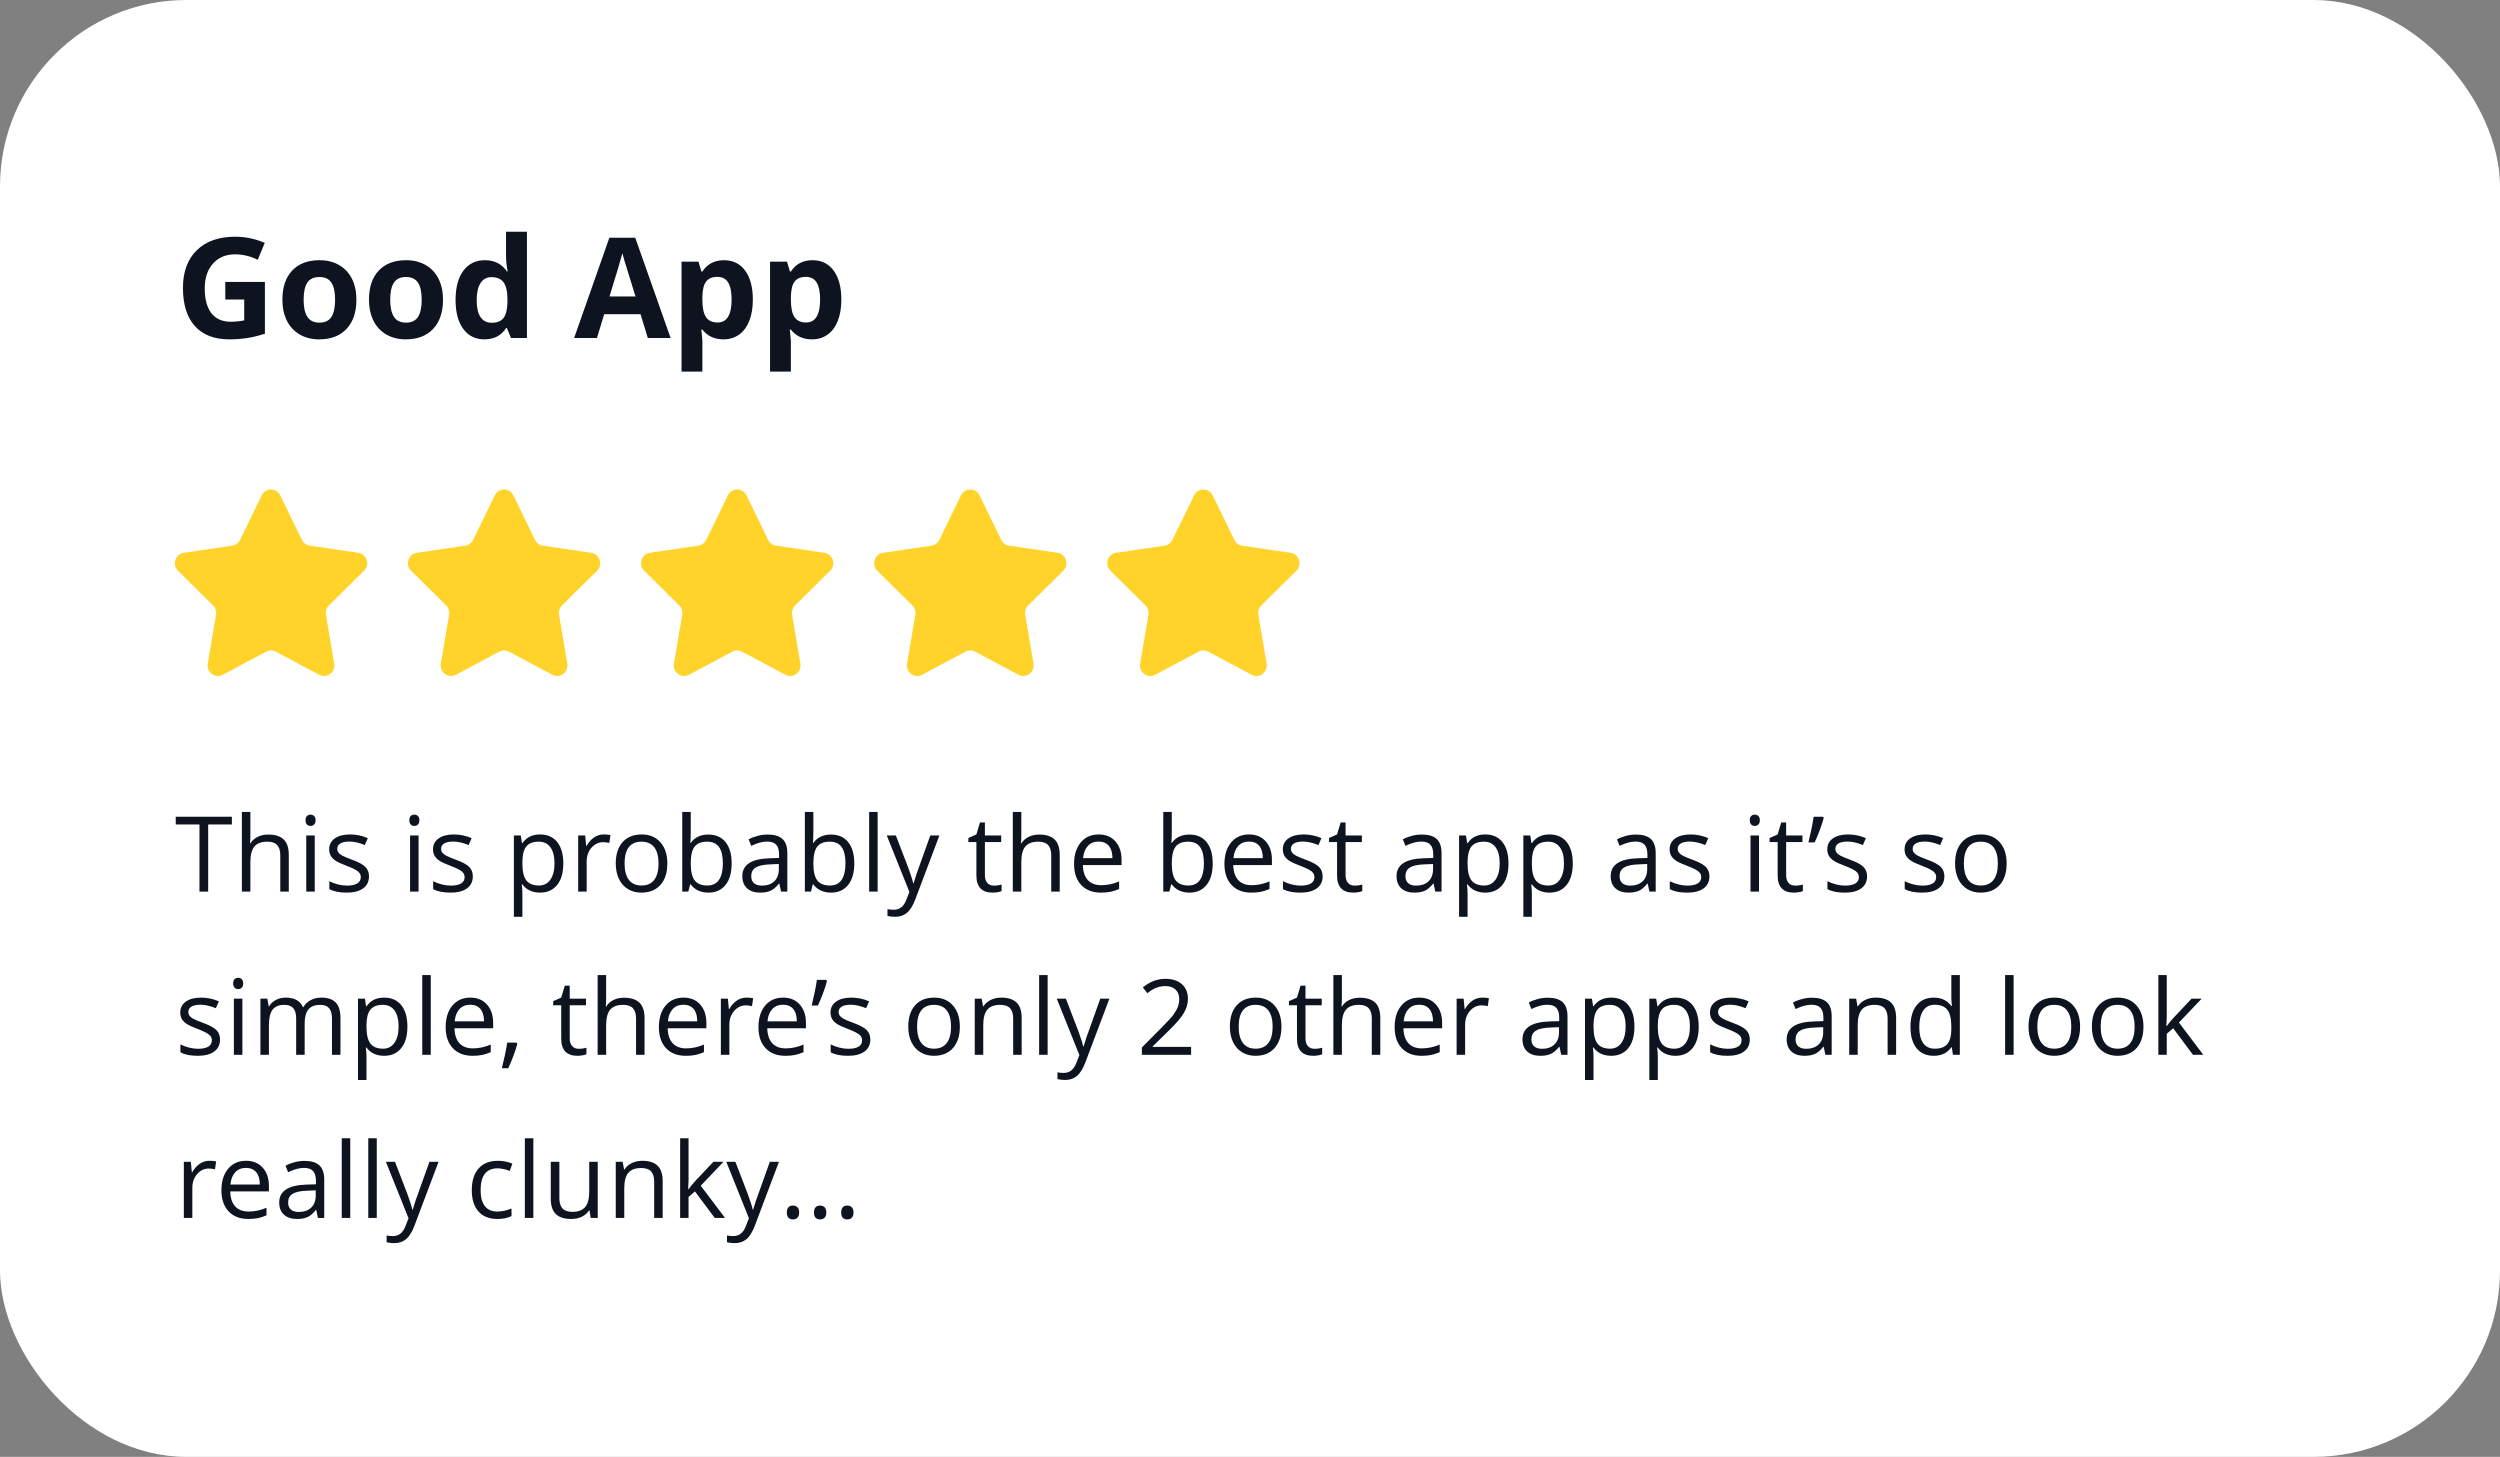 <?xml version="1.0" encoding="UTF-8"?>
<svg width="429px" height="250px" viewBox="0 0 429 250" version="1.1" xmlns="http://www.w3.org/2000/svg" xmlns:xlink="http://www.w3.org/1999/xlink">
    <rect x="0" y="0" width="429" height="250" fill="#808080" stroke="none"/>
    <!-- Generator: Sketch 63.1 (92452) - https://sketch.com -->
    <title>review-1</title>
    <desc>Created with Sketch.</desc>
    <g id="Web" stroke="none" stroke-width="1" fill="none" fill-rule="evenodd">
        <g id="web---desktop" transform="translate(-90, -7181)">
            <g id="review-1" transform="translate(90, 7181)">
                <rect id="Rectangle" fill="#FFFFFF" x="0" y="0" width="429" height="250" rx="32"></rect>
                <path d="M48.093,85.005 L51.815,92.652 C52.074,93.183 52.574,93.552 53.153,93.637 L61.476,94.864 C62.934,95.079 63.516,96.895 62.461,97.937 L56.439,103.889 C56.02,104.303 55.829,104.9 55.928,105.484 L57.35,113.889 C57.599,115.361 56.075,116.483 54.771,115.789 L47.327,111.821 C46.809,111.545 46.191,111.545 45.673,111.821 L38.229,115.789 C36.925,116.484 35.401,115.361 35.65,113.889 L37.072,105.484 C37.171,104.9 36.98,104.303 36.561,103.889 L30.539,97.937 C29.484,96.894 30.066,95.078 31.524,94.864 L39.847,93.637 C40.426,93.552 40.926,93.183 41.185,92.652 L44.907,85.005 C45.558,83.665 47.441,83.665 48.093,85.005 Z" id="Path-Copy-14" fill="#FFD329" fill-rule="nonzero"></path>
                <path d="M88.093,85.005 L91.815,92.652 C92.074,93.183 92.574,93.552 93.153,93.637 L101.476,94.864 C102.934,95.079 103.516,96.895 102.461,97.937 L96.439,103.889 C96.02,104.303 95.829,104.9 95.928,105.484 L97.35,113.889 C97.599,115.361 96.075,116.483 94.771,115.789 L87.327,111.821 C86.809,111.545 86.191,111.545 85.673,111.821 L78.229,115.789 C76.925,116.484 75.401,115.361 75.65,113.889 L77.072,105.484 C77.171,104.9 76.98,104.303 76.561,103.889 L70.539,97.937 C69.484,96.894 70.066,95.078 71.524,94.864 L79.847,93.637 C80.426,93.552 80.926,93.183 81.185,92.652 L84.907,85.005 C85.558,83.665 87.441,83.665 88.093,85.005 Z" id="Path-Copy-15" fill="#FFD329" fill-rule="nonzero"></path>
                <path d="M128.093,85.005 L131.815,92.652 C132.074,93.183 132.574,93.552 133.153,93.637 L141.476,94.864 C142.934,95.079 143.516,96.895 142.461,97.937 L136.439,103.889 C136.02,104.303 135.829,104.9 135.928,105.484 L137.35,113.889 C137.599,115.361 136.075,116.483 134.771,115.789 L127.327,111.821 C126.809,111.545 126.191,111.545 125.673,111.821 L118.229,115.789 C116.925,116.484 115.401,115.361 115.65,113.889 L117.072,105.484 C117.171,104.9 116.98,104.303 116.561,103.889 L110.539,97.937 C109.484,96.894 110.066,95.078 111.524,94.864 L119.847,93.637 C120.426,93.552 120.926,93.183 121.185,92.652 L124.907,85.005 C125.558,83.665 127.441,83.665 128.093,85.005 Z" id="Path-Copy-16" fill="#FFD329" fill-rule="nonzero"></path>
                <path d="M168.093,85.005 L171.815,92.652 C172.074,93.183 172.574,93.552 173.153,93.637 L181.476,94.864 C182.934,95.079 183.516,96.895 182.461,97.937 L176.439,103.889 C176.02,104.303 175.829,104.9 175.928,105.484 L177.35,113.889 C177.599,115.361 176.075,116.483 174.771,115.789 L167.327,111.821 C166.809,111.545 166.191,111.545 165.673,111.821 L158.229,115.789 C156.925,116.484 155.401,115.361 155.65,113.889 L157.072,105.484 C157.171,104.9 156.98,104.303 156.561,103.889 L150.539,97.937 C149.484,96.894 150.066,95.078 151.524,94.864 L159.847,93.637 C160.426,93.552 160.926,93.183 161.185,92.652 L164.907,85.005 C165.558,83.665 167.441,83.665 168.093,85.005 Z" id="Path-Copy-17" fill="#FFD329" fill-rule="nonzero"></path>
                <path d="M208.093,85.005 L211.815,92.652 C212.074,93.183 212.574,93.552 213.153,93.637 L221.476,94.864 C222.934,95.079 223.516,96.895 222.461,97.937 L216.439,103.889 C216.02,104.303 215.829,104.9 215.928,105.484 L217.35,113.889 C217.599,115.361 216.075,116.483 214.771,115.789 L207.327,111.821 C206.809,111.545 206.191,111.545 205.673,111.821 L198.229,115.789 C196.925,116.484 195.401,115.361 195.65,113.889 L197.072,105.484 C197.171,104.9 196.98,104.303 196.561,103.889 L190.539,97.937 C189.484,96.894 190.066,95.078 191.524,94.864 L199.847,93.637 C200.426,93.552 200.926,93.183 201.185,92.652 L204.907,85.005 C205.558,83.665 207.441,83.665 208.093,85.005 Z" id="Path-Copy-18" fill="#FFD329" fill-rule="nonzero"></path>
                <path d="M39.363,58.234 C40.379,58.234 41.373,58.162 42.346,58.018 C43.318,57.873 44.355,57.621 45.457,57.262 L45.457,57.262 L45.457,48.379 L38.66,48.379 L38.66,51.402 L41.906,51.402 L41.906,54.977 C41.125,55.133 40.355,55.211 39.598,55.211 C38.145,55.211 37.037,54.721 36.275,53.74 C35.514,52.76 35.133,51.34 35.133,49.48 C35.133,47.699 35.605,46.281 36.551,45.227 C37.496,44.172 38.754,43.645 40.324,43.645 C41.676,43.645 42.977,43.957 44.227,44.582 L44.227,44.582 L45.434,41.676 C43.801,40.973 42.105,40.621 40.348,40.621 C37.543,40.621 35.35,41.395 33.768,42.941 C32.186,44.488 31.395,46.645 31.395,49.41 C31.395,52.254 32.076,54.436 33.439,55.955 C34.803,57.475 36.777,58.234 39.363,58.234 Z M54.773,58.234 C56.781,58.234 58.348,57.633 59.473,56.43 C60.598,55.227 61.16,53.559 61.16,51.426 C61.16,50.051 60.902,48.852 60.387,47.828 C59.871,46.805 59.133,46.02 58.172,45.473 C57.211,44.926 56.102,44.652 54.844,44.652 C52.82,44.652 51.25,45.246 50.133,46.434 C49.016,47.621 48.457,49.285 48.457,51.426 C48.457,52.801 48.715,54.004 49.23,55.035 C49.746,56.066 50.484,56.857 51.445,57.408 C52.406,57.959 53.516,58.234 54.773,58.234 Z M54.82,55.363 C53.859,55.363 53.166,55.031 52.74,54.367 C52.314,53.703 52.102,52.723 52.102,51.426 C52.102,50.121 52.312,49.146 52.734,48.502 C53.156,47.857 53.844,47.535 54.797,47.535 C55.758,47.535 56.449,47.859 56.871,48.508 C57.293,49.156 57.504,50.129 57.504,51.426 C57.504,52.73 57.295,53.713 56.877,54.373 C56.459,55.033 55.773,55.363 54.82,55.363 Z M69.633,58.234 C71.641,58.234 73.207,57.633 74.332,56.43 C75.457,55.227 76.02,53.559 76.02,51.426 C76.02,50.051 75.762,48.852 75.246,47.828 C74.73,46.805 73.992,46.02 73.031,45.473 C72.07,44.926 70.961,44.652 69.703,44.652 C67.68,44.652 66.109,45.246 64.992,46.434 C63.875,47.621 63.316,49.285 63.316,51.426 C63.316,52.801 63.574,54.004 64.09,55.035 C64.605,56.066 65.344,56.857 66.305,57.408 C67.266,57.959 68.375,58.234 69.633,58.234 Z M69.68,55.363 C68.719,55.363 68.025,55.031 67.6,54.367 C67.174,53.703 66.961,52.723 66.961,51.426 C66.961,50.121 67.172,49.146 67.594,48.502 C68.016,47.857 68.703,47.535 69.656,47.535 C70.617,47.535 71.309,47.859 71.73,48.508 C72.152,49.156 72.363,50.129 72.363,51.426 C72.363,52.73 72.154,53.713 71.736,54.373 C71.318,55.033 70.633,55.363 69.68,55.363 Z M83.121,58.234 C84.785,58.234 86.023,57.59 86.836,56.301 L86.836,56.301 L86.988,56.301 L87.68,58 L90.422,58 L90.422,39.766 L86.836,39.766 L86.836,43.961 C86.836,44.727 86.926,45.598 87.105,46.574 L87.105,46.574 L86.988,46.574 C86.121,45.293 84.863,44.652 83.215,44.652 C81.645,44.652 80.412,45.252 79.518,46.451 C78.623,47.65 78.176,49.324 78.176,51.473 C78.176,53.59 78.615,55.246 79.494,56.441 C80.373,57.637 81.582,58.234 83.121,58.234 Z M84.375,55.387 C83.547,55.387 82.91,55.064 82.465,54.42 C82.02,53.775 81.797,52.809 81.797,51.52 C81.797,50.23 82.018,49.248 82.459,48.572 C82.9,47.896 83.52,47.559 84.316,47.559 C85.293,47.559 85.998,47.863 86.432,48.473 C86.865,49.082 87.082,50.09 87.082,51.496 L87.082,51.496 L87.082,51.883 C87.043,53.156 86.811,54.059 86.385,54.59 C85.959,55.121 85.289,55.387 84.375,55.387 Z M102.434,58 L103.676,53.922 L109.922,53.922 L111.164,58 L115.078,58 L109.008,40.797 L104.566,40.797 L98.52,58 L102.434,58 Z M109.055,50.875 L104.59,50.875 C105.809,46.93 106.547,44.457 106.805,43.457 C106.867,43.738 106.971,44.121 107.115,44.605 C107.26,45.09 107.906,47.18 109.055,50.875 L109.055,50.875 Z M120.527,63.766 L120.527,58.457 C120.527,58.285 120.465,57.652 120.34,56.559 L120.34,56.559 L120.527,56.559 C121.402,57.676 122.609,58.234 124.148,58.234 C125.172,58.234 126.062,57.965 126.82,57.426 C127.578,56.887 128.162,56.102 128.572,55.07 C128.982,54.039 129.188,52.824 129.188,51.426 C129.188,49.301 128.75,47.641 127.875,46.445 C127,45.25 125.789,44.652 124.242,44.652 C122.602,44.652 121.363,45.301 120.527,46.598 L120.527,46.598 L120.363,46.598 L119.859,44.898 L116.953,44.898 L116.953,63.766 L120.527,63.766 Z M123.141,55.34 C122.234,55.34 121.572,55.035 121.154,54.426 C120.736,53.816 120.527,52.809 120.527,51.402 L120.527,51.402 L120.527,51.016 C120.543,49.766 120.754,48.869 121.16,48.326 C121.566,47.783 122.211,47.512 123.094,47.512 C123.938,47.512 124.557,47.834 124.951,48.479 C125.346,49.123 125.543,50.09 125.543,51.379 C125.543,54.02 124.742,55.34 123.141,55.34 Z M135.715,63.766 L135.715,58.457 C135.715,58.285 135.652,57.652 135.527,56.559 L135.527,56.559 L135.715,56.559 C136.59,57.676 137.797,58.234 139.336,58.234 C140.359,58.234 141.25,57.965 142.008,57.426 C142.766,56.887 143.35,56.102 143.76,55.07 C144.17,54.039 144.375,52.824 144.375,51.426 C144.375,49.301 143.938,47.641 143.062,46.445 C142.188,45.25 140.977,44.652 139.43,44.652 C137.789,44.652 136.551,45.301 135.715,46.598 L135.715,46.598 L135.551,46.598 L135.047,44.898 L132.141,44.898 L132.141,63.766 L135.715,63.766 Z M138.328,55.34 C137.422,55.34 136.76,55.035 136.342,54.426 C135.924,53.816 135.715,52.809 135.715,51.402 L135.715,51.402 L135.715,51.016 C135.73,49.766 135.941,48.869 136.348,48.326 C136.754,47.783 137.398,47.512 138.281,47.512 C139.125,47.512 139.744,47.834 140.139,48.479 C140.533,49.123 140.73,50.09 140.73,51.379 C140.73,54.02 139.93,55.34 138.328,55.34 Z" id="GoodApp" fill="#0D141F" fill-rule="nonzero"></path>
                <path d="M35.722,153 L35.722,141.478 L39.791,141.478 L39.791,140.15 L30.158,140.15 L30.158,141.478 L34.228,141.478 L34.228,153 L35.722,153 Z M42.964,153 L42.964,147.964 C42.964,146.71 43.197,145.808 43.663,145.257 C44.128,144.706 44.868,144.431 45.882,144.431 C46.644,144.431 47.203,144.624 47.561,145.011 C47.918,145.397 48.097,145.983 48.097,146.769 L48.097,146.769 L48.097,153 L49.556,153 L49.556,146.716 C49.556,145.497 49.261,144.608 48.672,144.048 C48.083,143.489 47.2,143.209 46.022,143.209 C45.343,143.209 44.738,143.342 44.208,143.609 C43.677,143.875 43.269,144.24 42.981,144.703 L42.981,144.703 L42.894,144.703 C42.94,144.375 42.964,143.962 42.964,143.464 L42.964,143.464 L42.964,139.324 L41.505,139.324 L41.505,153 L42.964,153 Z M53.291,141.732 C53.525,141.732 53.728,141.652 53.897,141.491 C54.067,141.33 54.152,141.085 54.152,140.757 C54.152,140.429 54.067,140.186 53.897,140.027 C53.728,139.869 53.525,139.79 53.291,139.79 C53.045,139.79 52.84,139.868 52.676,140.023 C52.512,140.178 52.43,140.423 52.43,140.757 C52.43,141.085 52.512,141.33 52.676,141.491 C52.84,141.652 53.045,141.732 53.291,141.732 Z M54.012,153 L54.012,143.367 L52.553,143.367 L52.553,153 L54.012,153 Z M59.505,153.176 C60.712,153.176 61.649,152.933 62.317,152.446 C62.985,151.96 63.319,151.269 63.319,150.372 C63.319,149.733 63.119,149.203 62.717,148.781 C62.316,148.359 61.544,147.94 60.401,147.524 C59.569,147.214 59.007,146.977 58.714,146.812 C58.421,146.648 58.208,146.476 58.077,146.294 C57.945,146.112 57.879,145.893 57.879,145.635 C57.879,145.254 58.055,144.955 58.406,144.738 C58.758,144.521 59.279,144.413 59.971,144.413 C60.756,144.413 61.632,144.612 62.599,145.011 L62.599,145.011 L63.117,143.824 C62.127,143.402 61.113,143.191 60.076,143.191 C58.963,143.191 58.087,143.418 57.448,143.873 C56.81,144.327 56.49,144.946 56.49,145.731 C56.49,146.171 56.583,146.549 56.767,146.865 C56.952,147.182 57.233,147.464 57.611,147.713 C57.989,147.962 58.626,148.254 59.522,148.588 C60.466,148.951 61.1,149.266 61.425,149.533 C61.75,149.799 61.913,150.12 61.913,150.495 C61.913,150.993 61.708,151.364 61.298,151.607 C60.888,151.85 60.302,151.972 59.54,151.972 C59.048,151.972 58.537,151.904 58.006,151.77 C57.476,151.635 56.979,151.45 56.517,151.216 L56.517,151.216 L56.517,152.569 C57.231,152.974 58.228,153.176 59.505,153.176 Z M71.106,141.732 C71.341,141.732 71.543,141.652 71.713,141.491 C71.883,141.33 71.968,141.085 71.968,140.757 C71.968,140.429 71.883,140.186 71.713,140.027 C71.543,139.869 71.341,139.79 71.106,139.79 C70.86,139.79 70.655,139.868 70.491,140.023 C70.327,140.178 70.245,140.423 70.245,140.757 C70.245,141.085 70.327,141.33 70.491,141.491 C70.655,141.652 70.86,141.732 71.106,141.732 Z M71.827,153 L71.827,143.367 L70.368,143.367 L70.368,153 L71.827,153 Z M77.32,153.176 C78.527,153.176 79.465,152.933 80.133,152.446 C80.801,151.96 81.135,151.269 81.135,150.372 C81.135,149.733 80.934,149.203 80.533,148.781 C80.131,148.359 79.359,147.94 78.217,147.524 C77.385,147.214 76.822,146.977 76.529,146.812 C76.236,146.648 76.024,146.476 75.892,146.294 C75.76,146.112 75.694,145.893 75.694,145.635 C75.694,145.254 75.87,144.955 76.222,144.738 C76.573,144.521 77.095,144.413 77.786,144.413 C78.571,144.413 79.447,144.612 80.414,145.011 L80.414,145.011 L80.933,143.824 C79.942,143.402 78.929,143.191 77.892,143.191 C76.778,143.191 75.902,143.418 75.264,143.873 C74.625,144.327 74.306,144.946 74.306,145.731 C74.306,146.171 74.398,146.549 74.583,146.865 C74.767,147.182 75.048,147.464 75.426,147.713 C75.804,147.962 76.441,148.254 77.338,148.588 C78.281,148.951 78.916,149.266 79.241,149.533 C79.566,149.799 79.729,150.12 79.729,150.495 C79.729,150.993 79.523,151.364 79.113,151.607 C78.703,151.85 78.117,151.972 77.355,151.972 C76.863,151.972 76.352,151.904 75.822,151.77 C75.292,151.635 74.795,151.45 74.332,151.216 L74.332,151.216 L74.332,152.569 C75.047,152.974 76.043,153.176 77.32,153.176 Z M89.643,157.324 L89.643,153.36 C89.643,152.856 89.607,152.323 89.537,151.761 L89.537,151.761 L89.643,151.761 C89.994,152.241 90.429,152.597 90.948,152.829 C91.466,153.06 92.039,153.176 92.666,153.176 C93.92,153.176 94.9,152.738 95.606,151.862 C96.312,150.986 96.665,149.757 96.665,148.175 C96.665,146.599 96.318,145.374 95.624,144.501 C94.929,143.628 93.943,143.191 92.666,143.191 C92.021,143.191 91.45,143.309 90.952,143.543 C90.454,143.777 90.018,144.158 89.643,144.686 L89.643,144.686 L89.572,144.686 L89.37,143.367 L88.184,143.367 L88.184,157.324 L89.643,157.324 Z M92.49,151.954 C91.494,151.954 90.771,151.663 90.319,151.08 C89.868,150.497 89.643,149.528 89.643,148.175 L89.643,148.175 L89.643,147.85 C89.654,146.66 89.88,145.793 90.319,145.248 C90.759,144.703 91.471,144.431 92.455,144.431 C93.311,144.431 93.974,144.751 94.446,145.393 C94.917,146.035 95.153,146.956 95.153,148.157 C95.153,149.341 94.917,150.27 94.446,150.943 C93.974,151.617 93.322,151.954 92.49,151.954 Z M100.673,153 L100.673,147.832 C100.673,146.889 100.95,146.101 101.503,145.468 C102.057,144.835 102.724,144.519 103.503,144.519 C103.808,144.519 104.159,144.562 104.558,144.65 L104.558,144.65 L104.76,143.297 C104.42,143.227 104.036,143.191 103.608,143.191 C103.005,143.191 102.451,143.361 101.947,143.701 C101.443,144.041 101.013,144.524 100.655,145.151 L100.655,145.151 L100.585,145.151 L100.418,143.367 L99.214,143.367 L99.214,153 L100.673,153 Z M110.051,153.176 C111.445,153.176 112.538,152.735 113.329,151.853 C114.12,150.971 114.516,149.745 114.516,148.175 C114.516,146.646 114.119,145.433 113.325,144.536 C112.531,143.64 111.46,143.191 110.112,143.191 C108.718,143.191 107.628,143.629 106.843,144.505 C106.058,145.381 105.665,146.604 105.665,148.175 C105.665,149.188 105.847,150.073 106.21,150.829 C106.573,151.585 107.089,152.165 107.757,152.569 C108.425,152.974 109.189,153.176 110.051,153.176 Z M110.086,151.954 C109.131,151.954 108.407,151.632 107.915,150.987 C107.423,150.343 107.177,149.405 107.177,148.175 C107.177,146.933 107.42,145.998 107.906,145.371 C108.393,144.744 109.113,144.431 110.068,144.431 C111.035,144.431 111.766,144.749 112.261,145.384 C112.756,146.02 113.004,146.95 113.004,148.175 C113.004,149.411 112.756,150.35 112.261,150.992 C111.766,151.633 111.041,151.954 110.086,151.954 Z M121.556,153.176 C122.81,153.176 123.79,152.738 124.496,151.862 C125.202,150.986 125.555,149.757 125.555,148.175 C125.555,146.593 125.205,145.37 124.504,144.505 C123.804,143.641 122.821,143.209 121.556,143.209 C120.22,143.209 119.212,143.689 118.532,144.65 L118.532,144.65 L118.462,144.65 C118.509,144.059 118.532,143.391 118.532,142.646 L118.532,142.646 L118.532,139.324 L117.073,139.324 L117.073,153 L118.119,153 L118.427,151.761 L118.532,151.761 C118.884,152.241 119.319,152.597 119.837,152.829 C120.356,153.06 120.929,153.176 121.556,153.176 Z M121.38,151.954 C120.384,151.954 119.66,151.663 119.209,151.08 C118.758,150.497 118.532,149.528 118.532,148.175 C118.532,146.821 118.752,145.859 119.191,145.288 C119.631,144.716 120.349,144.431 121.345,144.431 C122.265,144.431 122.944,144.738 123.384,145.354 C123.823,145.969 124.043,146.903 124.043,148.157 C124.043,149.382 123.823,150.321 123.384,150.974 C122.944,151.627 122.276,151.954 121.38,151.954 Z M130.441,153.176 C131.156,153.176 131.752,153.069 132.23,152.855 C132.708,152.641 133.187,152.232 133.667,151.629 L133.667,151.629 L133.737,151.629 L134.027,153 L135.108,153 L135.108,146.426 C135.108,145.301 134.832,144.483 134.278,143.974 C133.724,143.464 132.873,143.209 131.725,143.209 C131.156,143.209 130.589,143.282 130.024,143.429 C129.458,143.575 128.938,143.777 128.464,144.035 L128.464,144.035 L128.912,145.151 C129.926,144.659 130.834,144.413 131.637,144.413 C132.352,144.413 132.872,144.593 133.197,144.954 C133.522,145.314 133.685,145.872 133.685,146.628 L133.685,146.628 L133.685,147.226 L132.05,147.278 C128.938,147.372 127.383,148.392 127.383,150.337 C127.383,151.245 127.654,151.945 128.196,152.438 C128.738,152.93 129.486,153.176 130.441,153.176 Z M130.731,151.972 C130.157,151.972 129.71,151.834 129.391,151.559 C129.072,151.283 128.912,150.882 128.912,150.354 C128.912,149.681 129.168,149.184 129.681,148.865 C130.194,148.545 131.03,148.365 132.19,148.324 L132.19,148.324 L133.649,148.263 L133.649,149.133 C133.649,150.029 133.39,150.727 132.872,151.225 C132.353,151.723 131.64,151.972 130.731,151.972 Z M142.597,153.176 C143.851,153.176 144.831,152.738 145.537,151.862 C146.243,150.986 146.596,149.757 146.596,148.175 C146.596,146.593 146.246,145.37 145.545,144.505 C144.845,143.641 143.862,143.209 142.597,143.209 C141.261,143.209 140.253,143.689 139.573,144.65 L139.573,144.65 L139.503,144.65 C139.55,144.059 139.573,143.391 139.573,142.646 L139.573,142.646 L139.573,139.324 L138.114,139.324 L138.114,153 L139.16,153 L139.468,151.761 L139.573,151.761 C139.925,152.241 140.36,152.597 140.878,152.829 C141.397,153.06 141.97,153.176 142.597,153.176 Z M142.421,151.954 C141.425,151.954 140.701,151.663 140.25,151.08 C139.799,150.497 139.573,149.528 139.573,148.175 C139.573,146.821 139.793,145.859 140.232,145.288 C140.672,144.716 141.39,144.431 142.386,144.431 C143.306,144.431 143.985,144.738 144.425,145.354 C144.864,145.969 145.084,146.903 145.084,148.157 C145.084,149.382 144.864,150.321 144.425,150.974 C143.985,151.627 143.317,151.954 142.421,151.954 Z M150.604,153 L150.604,139.324 L149.145,139.324 L149.145,153 L150.604,153 Z M153.609,157.324 C154.406,157.324 155.079,157.097 155.626,156.643 C156.174,156.189 156.653,155.42 157.063,154.336 L157.063,154.336 L161.203,143.367 L159.639,143.367 C158.291,147.094 157.496,149.319 157.252,150.042 C157.009,150.766 156.85,151.277 156.773,151.576 L156.773,151.576 L156.703,151.576 C156.592,151.02 156.305,150.114 155.842,148.86 L155.842,148.86 L153.732,143.367 L152.168,143.367 L156.053,153.053 L155.517,154.424 C155.089,155.549 154.374,156.111 153.372,156.111 C152.974,156.111 152.613,156.076 152.291,156.006 L152.291,156.006 L152.291,157.175 C152.725,157.274 153.164,157.324 153.609,157.324 Z M170.344,153.176 C170.59,153.176 170.867,153.151 171.174,153.101 C171.482,153.051 171.715,152.988 171.873,152.912 L171.873,152.912 L171.873,151.796 C171.732,151.837 171.542,151.876 171.302,151.915 C171.062,151.953 170.812,151.972 170.555,151.972 C170.074,151.972 169.696,151.816 169.421,151.506 C169.146,151.195 169.008,150.75 169.008,150.17 L169.008,150.17 L169.008,144.501 L171.803,144.501 L171.803,143.367 L169.008,143.367 L169.008,141.135 L168.164,141.135 L167.549,143.191 L166.169,143.798 L166.169,144.501 L167.549,144.501 L167.549,150.231 C167.549,152.194 168.48,153.176 170.344,153.176 Z M175.257,153 L175.257,147.964 C175.257,146.71 175.49,145.808 175.956,145.257 C176.421,144.706 177.161,144.431 178.175,144.431 C178.937,144.431 179.496,144.624 179.854,145.011 C180.211,145.397 180.39,145.983 180.39,146.769 L180.39,146.769 L180.39,153 L181.849,153 L181.849,146.716 C181.849,145.497 181.554,144.608 180.965,144.048 C180.376,143.489 179.493,143.209 178.315,143.209 C177.636,143.209 177.031,143.342 176.5,143.609 C175.97,143.875 175.562,144.24 175.274,144.703 L175.274,144.703 L175.187,144.703 C175.233,144.375 175.257,143.962 175.257,143.464 L175.257,143.464 L175.257,139.324 L173.798,139.324 L173.798,153 L175.257,153 Z M188.915,153.176 C189.565,153.176 190.121,153.127 190.581,153.031 C191.041,152.934 191.528,152.774 192.044,152.552 L192.044,152.552 L192.044,151.251 C191.03,151.685 190.005,151.901 188.968,151.901 C187.983,151.901 187.22,151.608 186.678,151.022 C186.136,150.437 185.851,149.578 185.821,148.447 L185.821,148.447 L192.457,148.447 L192.457,147.524 C192.457,146.224 192.105,145.176 191.402,144.382 C190.699,143.588 189.744,143.191 188.537,143.191 C187.248,143.191 186.221,143.648 185.457,144.562 C184.692,145.477 184.31,146.71 184.31,148.263 C184.31,149.804 184.721,151.008 185.544,151.875 C186.368,152.742 187.491,153.176 188.915,153.176 Z M190.893,147.261 L185.856,147.261 C185.938,146.37 186.209,145.673 186.669,145.169 C187.129,144.665 187.746,144.413 188.52,144.413 C189.281,144.413 189.867,144.658 190.277,145.147 C190.688,145.636 190.893,146.341 190.893,147.261 L190.893,147.261 Z M204.103,153.176 C205.356,153.176 206.336,152.738 207.042,151.862 C207.749,150.986 208.102,149.757 208.102,148.175 C208.102,146.593 207.751,145.37 207.051,144.505 C206.351,143.641 205.368,143.209 204.103,143.209 C202.767,143.209 201.759,143.689 201.079,144.65 L201.079,144.65 L201.009,144.65 C201.056,144.059 201.079,143.391 201.079,142.646 L201.079,142.646 L201.079,139.324 L199.62,139.324 L199.62,153 L200.666,153 L200.974,151.761 L201.079,151.761 C201.431,152.241 201.866,152.597 202.384,152.829 C202.903,153.06 203.476,153.176 204.103,153.176 Z M203.927,151.954 C202.931,151.954 202.207,151.663 201.756,151.08 C201.305,150.497 201.079,149.528 201.079,148.175 C201.079,146.821 201.299,145.859 201.738,145.288 C202.178,144.716 202.896,144.431 203.892,144.431 C204.812,144.431 205.491,144.738 205.931,145.354 C206.37,145.969 206.59,146.903 206.59,148.157 C206.59,149.382 206.37,150.321 205.931,150.974 C205.491,151.627 204.823,151.954 203.927,151.954 Z M214.72,153.176 C215.37,153.176 215.925,153.127 216.385,153.031 C216.845,152.934 217.333,152.774 217.849,152.552 L217.849,152.552 L217.849,151.251 C216.835,151.685 215.81,151.901 214.772,151.901 C213.788,151.901 213.025,151.608 212.483,151.022 C211.941,150.437 211.655,149.578 211.626,148.447 L211.626,148.447 L218.262,148.447 L218.262,147.524 C218.262,146.224 217.91,145.176 217.207,144.382 C216.504,143.588 215.549,143.191 214.342,143.191 C213.053,143.191 212.026,143.648 211.261,144.562 C210.497,145.477 210.114,146.71 210.114,148.263 C210.114,149.804 210.526,151.008 211.349,151.875 C212.172,152.742 213.296,153.176 214.72,153.176 Z M216.697,147.261 L211.661,147.261 C211.743,146.37 212.014,145.673 212.474,145.169 C212.934,144.665 213.551,144.413 214.324,144.413 C215.086,144.413 215.672,144.658 216.082,145.147 C216.492,145.636 216.697,146.341 216.697,147.261 L216.697,147.261 Z M223.148,153.176 C224.355,153.176 225.293,152.933 225.961,152.446 C226.629,151.96 226.963,151.269 226.963,150.372 C226.963,149.733 226.762,149.203 226.361,148.781 C225.959,148.359 225.188,147.94 224.045,147.524 C223.213,147.214 222.65,146.977 222.357,146.812 C222.064,146.648 221.852,146.476 221.72,146.294 C221.588,146.112 221.522,145.893 221.522,145.635 C221.522,145.254 221.698,144.955 222.05,144.738 C222.401,144.521 222.923,144.413 223.614,144.413 C224.399,144.413 225.275,144.612 226.242,145.011 L226.242,145.011 L226.761,143.824 C225.771,143.402 224.757,143.191 223.72,143.191 C222.606,143.191 221.73,143.418 221.092,143.873 C220.453,144.327 220.134,144.946 220.134,145.731 C220.134,146.171 220.226,146.549 220.411,146.865 C220.595,147.182 220.876,147.464 221.254,147.713 C221.632,147.962 222.27,148.254 223.166,148.588 C224.109,148.951 224.744,149.266 225.069,149.533 C225.394,149.799 225.557,150.12 225.557,150.495 C225.557,150.993 225.352,151.364 224.941,151.607 C224.531,151.85 223.945,151.972 223.184,151.972 C222.691,151.972 222.18,151.904 221.65,151.77 C221.12,151.635 220.623,151.45 220.16,151.216 L220.16,151.216 L220.16,152.569 C220.875,152.974 221.871,153.176 223.148,153.176 Z M232.236,153.176 C232.482,153.176 232.759,153.151 233.067,153.101 C233.375,153.051 233.607,152.988 233.766,152.912 L233.766,152.912 L233.766,151.796 C233.625,151.837 233.435,151.876 233.194,151.915 C232.954,151.953 232.705,151.972 232.447,151.972 C231.967,151.972 231.589,151.816 231.313,151.506 C231.038,151.195 230.9,150.75 230.9,150.17 L230.9,150.17 L230.9,144.501 L233.695,144.501 L233.695,143.367 L230.9,143.367 L230.9,141.135 L230.057,141.135 L229.441,143.191 L228.062,143.798 L228.062,144.501 L229.441,144.501 L229.441,150.231 C229.441,152.194 230.373,153.176 232.236,153.176 Z M242.704,153.176 C243.419,153.176 244.015,153.069 244.493,152.855 C244.97,152.641 245.449,152.232 245.93,151.629 L245.93,151.629 L246,151.629 L246.29,153 L247.371,153 L247.371,146.426 C247.371,145.301 247.094,144.483 246.541,143.974 C245.987,143.464 245.136,143.209 243.987,143.209 C243.419,143.209 242.852,143.282 242.287,143.429 C241.721,143.575 241.201,143.777 240.727,144.035 L240.727,144.035 L241.175,145.151 C242.188,144.659 243.097,144.413 243.899,144.413 C244.614,144.413 245.134,144.593 245.459,144.954 C245.785,145.314 245.947,145.872 245.947,146.628 L245.947,146.628 L245.947,147.226 L244.312,147.278 C241.201,147.372 239.646,148.392 239.646,150.337 C239.646,151.245 239.917,151.945 240.458,152.438 C241,152.93 241.749,153.176 242.704,153.176 Z M242.994,151.972 C242.42,151.972 241.973,151.834 241.654,151.559 C241.334,151.283 241.175,150.882 241.175,150.354 C241.175,149.681 241.431,149.184 241.944,148.865 C242.457,148.545 243.293,148.365 244.453,148.324 L244.453,148.324 L245.912,148.263 L245.912,149.133 C245.912,150.029 245.653,150.727 245.134,151.225 C244.616,151.723 243.902,151.972 242.994,151.972 Z M251.836,157.324 L251.836,153.36 C251.836,152.856 251.801,152.323 251.73,151.761 L251.73,151.761 L251.836,151.761 C252.188,152.241 252.623,152.597 253.141,152.829 C253.66,153.06 254.232,153.176 254.859,153.176 C256.113,153.176 257.093,152.738 257.799,151.862 C258.505,150.986 258.858,149.757 258.858,148.175 C258.858,146.599 258.511,145.374 257.817,144.501 C257.123,143.628 256.137,143.191 254.859,143.191 C254.215,143.191 253.644,143.309 253.146,143.543 C252.647,143.777 252.211,144.158 251.836,144.686 L251.836,144.686 L251.766,144.686 L251.563,143.367 L250.377,143.367 L250.377,157.324 L251.836,157.324 Z M254.684,151.954 C253.688,151.954 252.964,151.663 252.513,151.08 C252.062,150.497 251.836,149.528 251.836,148.175 L251.836,148.175 L251.836,147.85 C251.848,146.66 252.073,145.793 252.513,145.248 C252.952,144.703 253.664,144.431 254.648,144.431 C255.504,144.431 256.167,144.751 256.639,145.393 C257.111,146.035 257.347,146.956 257.347,148.157 C257.347,149.341 257.111,150.27 256.639,150.943 C256.167,151.617 255.516,151.954 254.684,151.954 Z M262.866,157.324 L262.866,153.36 C262.866,152.856 262.831,152.323 262.761,151.761 L262.761,151.761 L262.866,151.761 C263.218,152.241 263.653,152.597 264.171,152.829 C264.69,153.06 265.263,153.176 265.89,153.176 C267.144,153.176 268.124,152.738 268.83,151.862 C269.536,150.986 269.889,149.757 269.889,148.175 C269.889,146.599 269.542,145.374 268.847,144.501 C268.153,143.628 267.167,143.191 265.89,143.191 C265.245,143.191 264.674,143.309 264.176,143.543 C263.678,143.777 263.241,144.158 262.866,144.686 L262.866,144.686 L262.796,144.686 L262.594,143.367 L261.407,143.367 L261.407,157.324 L262.866,157.324 Z M265.714,151.954 C264.718,151.954 263.994,151.663 263.543,151.08 C263.092,150.497 262.866,149.528 262.866,148.175 L262.866,148.175 L262.866,147.85 C262.878,146.66 263.104,145.793 263.543,145.248 C263.982,144.703 264.694,144.431 265.679,144.431 C266.534,144.431 267.198,144.751 267.669,145.393 C268.141,146.035 268.377,146.956 268.377,148.157 C268.377,149.341 268.141,150.27 267.669,150.943 C267.198,151.617 266.546,151.954 265.714,151.954 Z M279.451,153.176 C280.166,153.176 280.762,153.069 281.24,152.855 C281.717,152.641 282.196,152.232 282.677,151.629 L282.677,151.629 L282.747,151.629 L283.037,153 L284.118,153 L284.118,146.426 C284.118,145.301 283.841,144.483 283.288,143.974 C282.734,143.464 281.883,143.209 280.734,143.209 C280.166,143.209 279.599,143.282 279.034,143.429 C278.468,143.575 277.948,143.777 277.474,144.035 L277.474,144.035 L277.922,145.151 C278.936,144.659 279.844,144.413 280.646,144.413 C281.361,144.413 281.881,144.593 282.207,144.954 C282.532,145.314 282.694,145.872 282.694,146.628 L282.694,146.628 L282.694,147.226 L281.06,147.278 C277.948,147.372 276.393,148.392 276.393,150.337 C276.393,151.245 276.664,151.945 277.206,152.438 C277.748,152.93 278.496,153.176 279.451,153.176 Z M279.741,151.972 C279.167,151.972 278.72,151.834 278.401,151.559 C278.082,151.283 277.922,150.882 277.922,150.354 C277.922,149.681 278.178,149.184 278.691,148.865 C279.204,148.545 280.04,148.365 281.2,148.324 L281.2,148.324 L282.659,148.263 L282.659,149.133 C282.659,150.029 282.4,150.727 281.881,151.225 C281.363,151.723 280.649,151.972 279.741,151.972 Z M289.523,153.176 C290.73,153.176 291.668,152.933 292.336,152.446 C293.004,151.96 293.338,151.269 293.338,150.372 C293.338,149.733 293.137,149.203 292.736,148.781 C292.334,148.359 291.562,147.94 290.42,147.524 C289.588,147.214 289.025,146.977 288.732,146.812 C288.439,146.648 288.227,146.476 288.095,146.294 C287.963,146.112 287.897,145.893 287.897,145.635 C287.897,145.254 288.073,144.955 288.425,144.738 C288.776,144.521 289.298,144.413 289.989,144.413 C290.774,144.413 291.65,144.612 292.617,145.011 L292.617,145.011 L293.136,143.824 C292.146,143.402 291.132,143.191 290.095,143.191 C288.981,143.191 288.105,143.418 287.467,143.873 C286.828,144.327 286.509,144.946 286.509,145.731 C286.509,146.171 286.601,146.549 286.786,146.865 C286.97,147.182 287.251,147.464 287.629,147.713 C288.007,147.962 288.645,148.254 289.541,148.588 C290.484,148.951 291.119,149.266 291.444,149.533 C291.769,149.799 291.932,150.12 291.932,150.495 C291.932,150.993 291.727,151.364 291.316,151.607 C290.906,151.85 290.32,151.972 289.559,151.972 C289.066,151.972 288.555,151.904 288.025,151.77 C287.495,151.635 286.998,151.45 286.535,151.216 L286.535,151.216 L286.535,152.569 C287.25,152.974 288.246,153.176 289.523,153.176 Z M301.125,141.732 C301.359,141.732 301.562,141.652 301.731,141.491 C301.901,141.33 301.986,141.085 301.986,140.757 C301.986,140.429 301.901,140.186 301.731,140.027 C301.562,139.869 301.359,139.79 301.125,139.79 C300.879,139.79 300.674,139.868 300.51,140.023 C300.346,140.178 300.264,140.423 300.264,140.757 C300.264,141.085 300.346,141.33 300.51,141.491 C300.674,141.652 300.879,141.732 301.125,141.732 Z M301.846,153 L301.846,143.367 L300.387,143.367 L300.387,153 L301.846,153 Z M307.84,153.176 C308.086,153.176 308.363,153.151 308.67,153.101 C308.978,153.051 309.211,152.988 309.369,152.912 L309.369,152.912 L309.369,151.796 C309.229,151.837 309.038,151.876 308.798,151.915 C308.558,151.953 308.309,151.972 308.051,151.972 C307.57,151.972 307.192,151.816 306.917,151.506 C306.642,151.195 306.504,150.75 306.504,150.17 L306.504,150.17 L306.504,144.501 L309.299,144.501 L309.299,143.367 L306.504,143.367 L306.504,141.135 L305.66,141.135 L305.045,143.191 L303.665,143.798 L303.665,144.501 L305.045,144.501 L305.045,150.231 C305.045,152.194 305.977,153.176 307.84,153.176 Z M311.399,144.554 C311.71,143.886 312.009,143.164 312.296,142.387 C312.583,141.611 312.803,140.93 312.955,140.344 L312.955,140.344 L312.823,140.15 L311.224,140.15 C311.036,141.416 310.737,142.884 310.327,144.554 L310.327,144.554 L311.399,144.554 Z M316.576,153.176 C317.783,153.176 318.721,152.933 319.389,152.446 C320.057,151.96 320.391,151.269 320.391,150.372 C320.391,149.733 320.19,149.203 319.789,148.781 C319.387,148.359 318.615,147.94 317.473,147.524 C316.641,147.214 316.078,146.977 315.785,146.812 C315.492,146.648 315.28,146.476 315.148,146.294 C315.016,146.112 314.95,145.893 314.95,145.635 C314.95,145.254 315.126,144.955 315.478,144.738 C315.829,144.521 316.351,144.413 317.042,144.413 C317.827,144.413 318.703,144.612 319.67,145.011 L319.67,145.011 L320.188,143.824 C319.198,143.402 318.185,143.191 317.147,143.191 C316.034,143.191 315.158,143.418 314.52,143.873 C313.881,144.327 313.562,144.946 313.562,145.731 C313.562,146.171 313.654,146.549 313.838,146.865 C314.023,147.182 314.304,147.464 314.682,147.713 C315.06,147.962 315.697,148.254 316.594,148.588 C317.537,148.951 318.171,149.266 318.497,149.533 C318.822,149.799 318.984,150.12 318.984,150.495 C318.984,150.993 318.779,151.364 318.369,151.607 C317.959,151.85 317.373,151.972 316.611,151.972 C316.119,151.972 315.608,151.904 315.078,151.77 C314.547,151.635 314.051,151.45 313.588,151.216 L313.588,151.216 L313.588,152.569 C314.303,152.974 315.299,153.176 316.576,153.176 Z M329.839,153.176 C331.046,153.176 331.983,152.933 332.651,152.446 C333.319,151.96 333.653,151.269 333.653,150.372 C333.653,149.733 333.453,149.203 333.051,148.781 C332.65,148.359 331.878,147.94 330.735,147.524 C329.903,147.214 329.341,146.977 329.048,146.812 C328.755,146.648 328.542,146.476 328.411,146.294 C328.279,146.112 328.213,145.893 328.213,145.635 C328.213,145.254 328.389,144.955 328.74,144.738 C329.092,144.521 329.613,144.413 330.305,144.413 C331.09,144.413 331.966,144.612 332.933,145.011 L332.933,145.011 L333.451,143.824 C332.461,143.402 331.447,143.191 330.41,143.191 C329.297,143.191 328.421,143.418 327.782,143.873 C327.144,144.327 326.824,144.946 326.824,145.731 C326.824,146.171 326.917,146.549 327.101,146.865 C327.286,147.182 327.567,147.464 327.945,147.713 C328.323,147.962 328.96,148.254 329.856,148.588 C330.8,148.951 331.434,149.266 331.759,149.533 C332.084,149.799 332.247,150.12 332.247,150.495 C332.247,150.993 332.042,151.364 331.632,151.607 C331.222,151.85 330.636,151.972 329.874,151.972 C329.382,151.972 328.871,151.904 328.34,151.77 C327.81,151.635 327.313,151.45 326.851,151.216 L326.851,151.216 L326.851,152.569 C327.565,152.974 328.562,153.176 329.839,153.176 Z M339.876,153.176 C341.271,153.176 342.363,152.735 343.154,151.853 C343.945,150.971 344.341,149.745 344.341,148.175 C344.341,146.646 343.944,145.433 343.15,144.536 C342.356,143.64 341.285,143.191 339.938,143.191 C338.543,143.191 337.453,143.629 336.668,144.505 C335.883,145.381 335.49,146.604 335.49,148.175 C335.49,149.188 335.672,150.073 336.035,150.829 C336.398,151.585 336.914,152.165 337.582,152.569 C338.25,152.974 339.015,153.176 339.876,153.176 Z M339.911,151.954 C338.956,151.954 338.232,151.632 337.74,150.987 C337.248,150.343 337.002,149.405 337.002,148.175 C337.002,146.933 337.245,145.998 337.731,145.371 C338.218,144.744 338.938,144.431 339.894,144.431 C340.86,144.431 341.591,144.749 342.086,145.384 C342.582,146.02 342.829,146.95 342.829,148.175 C342.829,149.411 342.582,150.35 342.086,150.992 C341.591,151.633 340.866,151.954 339.911,151.954 Z M33.946,181.176 C35.153,181.176 36.091,180.933 36.759,180.446 C37.427,179.96 37.761,179.269 37.761,178.372 C37.761,177.733 37.56,177.203 37.159,176.781 C36.757,176.359 35.985,175.94 34.843,175.524 C34.011,175.214 33.448,174.977 33.155,174.812 C32.862,174.648 32.65,174.476 32.518,174.294 C32.386,174.112 32.32,173.893 32.32,173.635 C32.32,173.254 32.496,172.955 32.848,172.738 C33.199,172.521 33.721,172.413 34.412,172.413 C35.197,172.413 36.073,172.612 37.04,173.011 L37.04,173.011 L37.559,171.824 C36.568,171.402 35.555,171.191 34.518,171.191 C33.404,171.191 32.528,171.418 31.89,171.873 C31.251,172.327 30.932,172.946 30.932,173.731 C30.932,174.171 31.024,174.549 31.208,174.865 C31.393,175.182 31.674,175.464 32.052,175.713 C32.43,175.962 33.067,176.254 33.964,176.588 C34.907,176.951 35.542,177.266 35.867,177.533 C36.192,177.799 36.354,178.12 36.354,178.495 C36.354,178.993 36.149,179.364 35.739,179.607 C35.329,179.85 34.743,179.972 33.981,179.972 C33.489,179.972 32.978,179.904 32.448,179.77 C31.917,179.635 31.421,179.45 30.958,179.216 L30.958,179.216 L30.958,180.569 C31.673,180.974 32.669,181.176 33.946,181.176 Z M40.872,169.732 C41.106,169.732 41.309,169.652 41.479,169.491 C41.648,169.33 41.733,169.085 41.733,168.757 C41.733,168.429 41.648,168.186 41.479,168.027 C41.309,167.869 41.106,167.79 40.872,167.79 C40.626,167.79 40.421,167.868 40.257,168.023 C40.093,168.178 40.011,168.423 40.011,168.757 C40.011,169.085 40.093,169.33 40.257,169.491 C40.421,169.652 40.626,169.732 40.872,169.732 Z M41.593,181 L41.593,171.367 L40.134,171.367 L40.134,181 L41.593,181 Z M46.146,181 L46.146,175.946 C46.146,174.698 46.358,173.8 46.783,173.252 C47.208,172.705 47.877,172.431 48.791,172.431 C49.488,172.431 50.001,172.623 50.329,173.006 C50.657,173.39 50.821,173.966 50.821,174.733 L50.821,174.733 L50.821,181 L52.28,181 L52.28,175.621 C52.28,174.537 52.497,173.734 52.931,173.213 C53.364,172.691 54.035,172.431 54.943,172.431 C55.635,172.431 56.145,172.623 56.473,173.006 C56.801,173.39 56.965,173.966 56.965,174.733 L56.965,174.733 L56.965,181 L58.424,181 L58.424,174.716 C58.424,173.485 58.153,172.59 57.611,172.031 C57.069,171.471 56.253,171.191 55.163,171.191 C54.466,171.191 53.845,171.338 53.3,171.631 C52.755,171.924 52.339,172.322 52.052,172.826 L52.052,172.826 L51.981,172.826 C51.519,171.736 50.534,171.191 49.028,171.191 C48.407,171.191 47.846,171.323 47.345,171.587 C46.844,171.851 46.456,172.217 46.181,172.686 L46.181,172.686 L46.11,172.686 L45.873,171.367 L44.687,171.367 L44.687,181 L46.146,181 Z M62.889,185.324 L62.889,181.36 C62.889,180.856 62.854,180.323 62.783,179.761 L62.783,179.761 L62.889,179.761 C63.24,180.241 63.675,180.597 64.194,180.829 C64.712,181.06 65.285,181.176 65.912,181.176 C67.166,181.176 68.146,180.738 68.852,179.862 C69.558,178.986 69.911,177.757 69.911,176.175 C69.911,174.599 69.564,173.374 68.87,172.501 C68.175,171.628 67.189,171.191 65.912,171.191 C65.268,171.191 64.696,171.309 64.198,171.543 C63.7,171.777 63.264,172.158 62.889,172.686 L62.889,172.686 L62.818,172.686 L62.616,171.367 L61.43,171.367 L61.43,185.324 L62.889,185.324 Z M65.736,179.954 C64.74,179.954 64.017,179.663 63.565,179.08 C63.114,178.497 62.889,177.528 62.889,176.175 L62.889,176.175 L62.889,175.85 C62.9,174.66 63.126,173.793 63.565,173.248 C64.005,172.703 64.717,172.431 65.701,172.431 C66.557,172.431 67.22,172.751 67.692,173.393 C68.164,174.035 68.399,174.956 68.399,176.157 C68.399,177.341 68.164,178.27 67.692,178.943 C67.22,179.617 66.568,179.954 65.736,179.954 Z M73.919,181 L73.919,167.324 L72.46,167.324 L72.46,181 L73.919,181 Z M81.082,181.176 C81.732,181.176 82.288,181.127 82.748,181.031 C83.208,180.934 83.695,180.774 84.211,180.552 L84.211,180.552 L84.211,179.251 C83.197,179.685 82.172,179.901 81.135,179.901 C80.15,179.901 79.387,179.608 78.845,179.022 C78.303,178.437 78.018,177.578 77.988,176.447 L77.988,176.447 L84.624,176.447 L84.624,175.524 C84.624,174.224 84.272,173.176 83.569,172.382 C82.866,171.588 81.911,171.191 80.704,171.191 C79.415,171.191 78.388,171.648 77.624,172.562 C76.859,173.477 76.477,174.71 76.477,176.263 C76.477,177.804 76.888,179.008 77.711,179.875 C78.535,180.742 79.658,181.176 81.082,181.176 Z M83.06,175.261 L78.023,175.261 C78.105,174.37 78.376,173.673 78.836,173.169 C79.296,172.665 79.913,172.413 80.687,172.413 C81.448,172.413 82.034,172.658 82.444,173.147 C82.854,173.636 83.06,174.341 83.06,175.261 L83.06,175.261 Z M87.217,183.32 C87.527,182.652 87.826,181.93 88.113,181.154 C88.4,180.377 88.62,179.696 88.772,179.11 L88.772,179.11 L88.641,178.908 L87.041,178.908 C86.965,179.447 86.832,180.165 86.641,181.062 C86.451,181.958 86.276,182.711 86.118,183.32 L86.118,183.32 L87.217,183.32 Z M99.1,181.176 C99.346,181.176 99.623,181.151 99.93,181.101 C100.238,181.051 100.471,180.988 100.629,180.912 L100.629,180.912 L100.629,179.796 C100.488,179.837 100.298,179.876 100.058,179.915 C99.817,179.953 99.568,179.972 99.311,179.972 C98.83,179.972 98.452,179.816 98.177,179.506 C97.901,179.195 97.764,178.75 97.764,178.17 L97.764,178.17 L97.764,172.501 L100.559,172.501 L100.559,171.367 L97.764,171.367 L97.764,169.135 L96.92,169.135 L96.305,171.191 L94.925,171.798 L94.925,172.501 L96.305,172.501 L96.305,178.231 C96.305,180.194 97.236,181.176 99.1,181.176 Z M104.013,181 L104.013,175.964 C104.013,174.71 104.246,173.808 104.711,173.257 C105.177,172.706 105.917,172.431 106.931,172.431 C107.692,172.431 108.252,172.624 108.609,173.011 C108.967,173.397 109.146,173.983 109.146,174.769 L109.146,174.769 L109.146,181 L110.604,181 L110.604,174.716 C110.604,173.497 110.31,172.608 109.721,172.048 C109.132,171.489 108.249,171.209 107.071,171.209 C106.392,171.209 105.787,171.342 105.256,171.609 C104.726,171.875 104.317,172.24 104.03,172.703 L104.03,172.703 L103.942,172.703 C103.989,172.375 104.013,171.962 104.013,171.464 L104.013,171.464 L104.013,167.324 L102.554,167.324 L102.554,181 L104.013,181 Z M117.671,181.176 C118.321,181.176 118.876,181.127 119.336,181.031 C119.796,180.934 120.284,180.774 120.8,180.552 L120.8,180.552 L120.8,179.251 C119.786,179.685 118.761,179.901 117.724,179.901 C116.739,179.901 115.976,179.608 115.434,179.022 C114.892,178.437 114.606,177.578 114.577,176.447 L114.577,176.447 L121.213,176.447 L121.213,175.524 C121.213,174.224 120.861,173.176 120.158,172.382 C119.455,171.588 118.5,171.191 117.293,171.191 C116.004,171.191 114.977,171.648 114.212,172.562 C113.448,173.477 113.065,174.71 113.065,176.263 C113.065,177.804 113.477,179.008 114.3,179.875 C115.124,180.742 116.247,181.176 117.671,181.176 Z M119.648,175.261 L114.612,175.261 C114.694,174.37 114.965,173.673 115.425,173.169 C115.885,172.665 116.502,172.413 117.275,172.413 C118.037,172.413 118.623,172.658 119.033,173.147 C119.443,173.636 119.648,174.341 119.648,175.261 L119.648,175.261 Z M125.159,181 L125.159,175.832 C125.159,174.889 125.436,174.101 125.99,173.468 C126.543,172.835 127.21,172.519 127.989,172.519 C128.294,172.519 128.646,172.562 129.044,172.65 L129.044,172.65 L129.246,171.297 C128.906,171.227 128.522,171.191 128.095,171.191 C127.491,171.191 126.938,171.361 126.434,171.701 C125.93,172.041 125.499,172.524 125.142,173.151 L125.142,173.151 L125.071,173.151 L124.904,171.367 L123.7,171.367 L123.7,181 L125.159,181 Z M134.757,181.176 C135.407,181.176 135.962,181.127 136.422,181.031 C136.882,180.934 137.37,180.774 137.886,180.552 L137.886,180.552 L137.886,179.251 C136.872,179.685 135.847,179.901 134.81,179.901 C133.825,179.901 133.062,179.608 132.52,179.022 C131.978,178.437 131.692,177.578 131.663,176.447 L131.663,176.447 L138.299,176.447 L138.299,175.524 C138.299,174.224 137.947,173.176 137.244,172.382 C136.541,171.588 135.586,171.191 134.379,171.191 C133.09,171.191 132.063,171.648 131.298,172.562 C130.534,173.477 130.151,174.71 130.151,176.263 C130.151,177.804 130.563,179.008 131.386,179.875 C132.209,180.742 133.333,181.176 134.757,181.176 Z M136.734,175.261 L131.698,175.261 C131.78,174.37 132.051,173.673 132.511,173.169 C132.971,172.665 133.588,172.413 134.361,172.413 C135.123,172.413 135.709,172.658 136.119,173.147 C136.529,173.636 136.734,174.341 136.734,175.261 L136.734,175.261 Z M140.355,172.554 C140.666,171.886 140.965,171.164 141.252,170.387 C141.539,169.611 141.759,168.93 141.911,168.344 L141.911,168.344 L141.779,168.15 L140.18,168.15 C139.992,169.416 139.693,170.884 139.283,172.554 L139.283,172.554 L140.355,172.554 Z M145.532,181.176 C146.739,181.176 147.677,180.933 148.345,180.446 C149.013,179.96 149.347,179.269 149.347,178.372 C149.347,177.733 149.146,177.203 148.745,176.781 C148.343,176.359 147.571,175.94 146.429,175.524 C145.597,175.214 145.034,174.977 144.741,174.812 C144.448,174.648 144.236,174.476 144.104,174.294 C143.972,174.112 143.906,173.893 143.906,173.635 C143.906,173.254 144.082,172.955 144.434,172.738 C144.785,172.521 145.307,172.413 145.998,172.413 C146.783,172.413 147.659,172.612 148.626,173.011 L148.626,173.011 L149.145,171.824 C148.154,171.402 147.141,171.191 146.104,171.191 C144.99,171.191 144.114,171.418 143.476,171.873 C142.837,172.327 142.518,172.946 142.518,173.731 C142.518,174.171 142.61,174.549 142.794,174.865 C142.979,175.182 143.26,175.464 143.638,175.713 C144.016,175.962 144.653,176.254 145.55,176.588 C146.493,176.951 147.127,177.266 147.453,177.533 C147.778,177.799 147.94,178.12 147.94,178.495 C147.94,178.993 147.735,179.364 147.325,179.607 C146.915,179.85 146.329,179.972 145.567,179.972 C145.075,179.972 144.564,179.904 144.034,179.77 C143.503,179.635 143.007,179.45 142.544,179.216 L142.544,179.216 L142.544,180.569 C143.259,180.974 144.255,181.176 145.532,181.176 Z M160.245,181.176 C161.64,181.176 162.732,180.735 163.523,179.853 C164.314,178.971 164.71,177.745 164.71,176.175 C164.71,174.646 164.313,173.433 163.519,172.536 C162.725,171.64 161.654,171.191 160.307,171.191 C158.912,171.191 157.822,171.629 157.037,172.505 C156.252,173.381 155.859,174.604 155.859,176.175 C155.859,177.188 156.041,178.073 156.404,178.829 C156.768,179.585 157.283,180.165 157.951,180.569 C158.619,180.974 159.384,181.176 160.245,181.176 Z M160.28,179.954 C159.325,179.954 158.602,179.632 158.109,178.987 C157.617,178.343 157.371,177.405 157.371,176.175 C157.371,174.933 157.614,173.998 158.101,173.371 C158.587,172.744 159.308,172.431 160.263,172.431 C161.229,172.431 161.96,172.749 162.456,173.384 C162.951,174.02 163.198,174.95 163.198,176.175 C163.198,177.411 162.951,178.35 162.456,178.992 C161.96,179.633 161.235,179.954 160.28,179.954 Z M168.727,181 L168.727,175.946 C168.727,174.692 168.961,173.793 169.43,173.248 C169.898,172.703 170.637,172.431 171.645,172.431 C172.406,172.431 172.966,172.624 173.323,173.011 C173.681,173.397 173.859,173.983 173.859,174.769 L173.859,174.769 L173.859,181 L175.318,181 L175.318,174.716 C175.318,173.485 175.025,172.59 174.439,172.031 C173.854,171.471 172.98,171.191 171.82,171.191 C171.158,171.191 170.558,171.322 170.019,171.583 C169.479,171.843 169.061,172.211 168.762,172.686 L168.762,172.686 L168.691,172.686 L168.454,171.367 L167.268,171.367 L167.268,181 L168.727,181 Z M179.774,181 L179.774,167.324 L178.315,167.324 L178.315,181 L179.774,181 Z M182.78,185.324 C183.577,185.324 184.25,185.097 184.797,184.643 C185.345,184.189 185.824,183.42 186.234,182.336 L186.234,182.336 L190.374,171.367 L188.81,171.367 C187.462,175.094 186.667,177.319 186.423,178.042 C186.18,178.766 186.021,179.277 185.944,179.576 L185.944,179.576 L185.874,179.576 C185.763,179.02 185.476,178.114 185.013,176.86 L185.013,176.86 L182.903,171.367 L181.339,171.367 L185.224,181.053 L184.688,182.424 C184.26,183.549 183.545,184.111 182.543,184.111 C182.145,184.111 181.784,184.076 181.462,184.006 L181.462,184.006 L181.462,185.175 C181.896,185.274 182.335,185.324 182.78,185.324 Z M204.393,181 L204.393,179.646 L197.783,179.646 L197.783,179.576 L200.596,176.825 C201.85,175.606 202.705,174.599 203.162,173.802 C203.619,173.005 203.848,172.199 203.848,171.385 C203.848,170.342 203.505,169.511 202.819,168.893 C202.134,168.275 201.188,167.966 199.98,167.966 C198.586,167.966 197.297,168.458 196.113,169.442 L196.113,169.442 L196.887,170.436 C197.473,169.973 198.004,169.653 198.482,169.478 C198.959,169.302 199.465,169.214 199.998,169.214 C200.736,169.214 201.313,169.415 201.729,169.816 C202.146,170.217 202.354,170.761 202.354,171.446 C202.354,171.933 202.271,172.387 202.107,172.809 C201.943,173.23 201.697,173.664 201.369,174.109 C201.041,174.555 200.361,175.299 199.33,176.342 L199.33,176.342 L195.946,179.743 L195.946,181 L204.393,181 Z M215.432,181.176 C216.826,181.176 217.919,180.735 218.71,179.853 C219.501,178.971 219.896,177.745 219.896,176.175 C219.896,174.646 219.5,173.433 218.706,172.536 C217.912,171.64 216.841,171.191 215.493,171.191 C214.099,171.191 213.009,171.629 212.224,172.505 C211.438,173.381 211.046,174.604 211.046,176.175 C211.046,177.188 211.228,178.073 211.591,178.829 C211.954,179.585 212.47,180.165 213.138,180.569 C213.806,180.974 214.57,181.176 215.432,181.176 Z M215.467,179.954 C214.512,179.954 213.788,179.632 213.296,178.987 C212.804,178.343 212.558,177.405 212.558,176.175 C212.558,174.933 212.801,173.998 213.287,173.371 C213.773,172.744 214.494,172.431 215.449,172.431 C216.416,172.431 217.147,172.749 217.642,173.384 C218.137,174.02 218.385,174.95 218.385,176.175 C218.385,177.411 218.137,178.35 217.642,178.992 C217.147,179.633 216.422,179.954 215.467,179.954 Z M225.354,181.176 C225.601,181.176 225.877,181.151 226.185,181.101 C226.493,181.051 226.726,180.988 226.884,180.912 L226.884,180.912 L226.884,179.796 C226.743,179.837 226.553,179.876 226.312,179.915 C226.072,179.953 225.823,179.972 225.565,179.972 C225.085,179.972 224.707,179.816 224.432,179.506 C224.156,179.195 224.019,178.75 224.019,178.17 L224.019,178.17 L224.019,172.501 L226.813,172.501 L226.813,171.367 L224.019,171.367 L224.019,169.135 L223.175,169.135 L222.56,171.191 L221.18,171.798 L221.18,172.501 L222.56,172.501 L222.56,178.231 C222.56,180.194 223.491,181.176 225.354,181.176 Z M230.268,181 L230.268,175.964 C230.268,174.71 230.5,173.808 230.966,173.257 C231.432,172.706 232.172,172.431 233.186,172.431 C233.947,172.431 234.507,172.624 234.864,173.011 C235.222,173.397 235.4,173.983 235.4,174.769 L235.4,174.769 L235.4,181 L236.859,181 L236.859,174.716 C236.859,173.497 236.565,172.608 235.976,172.048 C235.387,171.489 234.504,171.209 233.326,171.209 C232.646,171.209 232.042,171.342 231.511,171.609 C230.981,171.875 230.572,172.24 230.285,172.703 L230.285,172.703 L230.197,172.703 C230.244,172.375 230.268,171.962 230.268,171.464 L230.268,171.464 L230.268,167.324 L228.809,167.324 L228.809,181 L230.268,181 Z M243.926,181.176 C244.576,181.176 245.131,181.127 245.591,181.031 C246.051,180.934 246.539,180.774 247.055,180.552 L247.055,180.552 L247.055,179.251 C246.041,179.685 245.016,179.901 243.979,179.901 C242.994,179.901 242.231,179.608 241.689,179.022 C241.147,178.437 240.861,177.578 240.832,176.447 L240.832,176.447 L247.468,176.447 L247.468,175.524 C247.468,174.224 247.116,173.176 246.413,172.382 C245.71,171.588 244.755,171.191 243.548,171.191 C242.259,171.191 241.232,171.648 240.467,172.562 C239.703,173.477 239.32,174.71 239.32,176.263 C239.32,177.804 239.732,179.008 240.555,179.875 C241.378,180.742 242.502,181.176 243.926,181.176 Z M245.903,175.261 L240.867,175.261 C240.949,174.37 241.22,173.673 241.68,173.169 C242.14,172.665 242.757,172.413 243.53,172.413 C244.292,172.413 244.878,172.658 245.288,173.147 C245.698,173.636 245.903,174.341 245.903,175.261 L245.903,175.261 Z M251.414,181 L251.414,175.832 C251.414,174.889 251.691,174.101 252.245,173.468 C252.798,172.835 253.465,172.519 254.244,172.519 C254.549,172.519 254.9,172.562 255.299,172.65 L255.299,172.65 L255.501,171.297 C255.161,171.227 254.777,171.191 254.35,171.191 C253.746,171.191 253.192,171.361 252.688,171.701 C252.185,172.041 251.754,172.524 251.396,173.151 L251.396,173.151 L251.326,173.151 L251.159,171.367 L249.955,171.367 L249.955,181 L251.414,181 Z M264.316,181.176 C265.031,181.176 265.627,181.069 266.105,180.855 C266.583,180.641 267.062,180.232 267.542,179.629 L267.542,179.629 L267.612,179.629 L267.902,181 L268.983,181 L268.983,174.426 C268.983,173.301 268.707,172.483 268.153,171.974 C267.599,171.464 266.748,171.209 265.6,171.209 C265.031,171.209 264.464,171.282 263.899,171.429 C263.333,171.575 262.813,171.777 262.339,172.035 L262.339,172.035 L262.787,173.151 C263.801,172.659 264.709,172.413 265.512,172.413 C266.227,172.413 266.747,172.593 267.072,172.954 C267.397,173.314 267.56,173.872 267.56,174.628 L267.56,174.628 L267.56,175.226 L265.925,175.278 C262.813,175.372 261.258,176.392 261.258,178.337 C261.258,179.245 261.529,179.945 262.071,180.438 C262.613,180.93 263.361,181.176 264.316,181.176 Z M264.606,179.972 C264.032,179.972 263.585,179.834 263.266,179.559 C262.947,179.283 262.787,178.882 262.787,178.354 C262.787,177.681 263.043,177.184 263.556,176.865 C264.069,176.545 264.905,176.365 266.065,176.324 L266.065,176.324 L267.524,176.263 L267.524,177.133 C267.524,178.029 267.265,178.727 266.747,179.225 C266.228,179.723 265.515,179.972 264.606,179.972 Z M273.448,185.324 L273.448,181.36 C273.448,180.856 273.413,180.323 273.343,179.761 L273.343,179.761 L273.448,179.761 C273.8,180.241 274.235,180.597 274.753,180.829 C275.272,181.06 275.845,181.176 276.472,181.176 C277.726,181.176 278.706,180.738 279.412,179.862 C280.118,178.986 280.471,177.757 280.471,176.175 C280.471,174.599 280.124,173.374 279.429,172.501 C278.735,171.628 277.749,171.191 276.472,171.191 C275.827,171.191 275.256,171.309 274.758,171.543 C274.26,171.777 273.823,172.158 273.448,172.686 L273.448,172.686 L273.378,172.686 L273.176,171.367 L271.989,171.367 L271.989,185.324 L273.448,185.324 Z M276.296,179.954 C275.3,179.954 274.576,179.663 274.125,179.08 C273.674,178.497 273.448,177.528 273.448,176.175 L273.448,176.175 L273.448,175.85 C273.46,174.66 273.686,173.793 274.125,173.248 C274.564,172.703 275.276,172.431 276.261,172.431 C277.116,172.431 277.78,172.751 278.251,173.393 C278.723,174.035 278.959,174.956 278.959,176.157 C278.959,177.341 278.723,178.27 278.251,178.943 C277.78,179.617 277.128,179.954 276.296,179.954 Z M284.479,185.324 L284.479,181.36 C284.479,180.856 284.443,180.323 284.373,179.761 L284.373,179.761 L284.479,179.761 C284.83,180.241 285.265,180.597 285.784,180.829 C286.302,181.06 286.875,181.176 287.502,181.176 C288.756,181.176 289.736,180.738 290.442,179.862 C291.148,178.986 291.501,177.757 291.501,176.175 C291.501,174.599 291.154,173.374 290.459,172.501 C289.765,171.628 288.779,171.191 287.502,171.191 C286.857,171.191 286.286,171.309 285.788,171.543 C285.29,171.777 284.854,172.158 284.479,172.686 L284.479,172.686 L284.408,172.686 L284.206,171.367 L283.02,171.367 L283.02,185.324 L284.479,185.324 Z M287.326,179.954 C286.33,179.954 285.606,179.663 285.155,179.08 C284.704,178.497 284.479,177.528 284.479,176.175 L284.479,176.175 L284.479,175.85 C284.49,174.66 284.716,173.793 285.155,173.248 C285.595,172.703 286.307,172.431 287.291,172.431 C288.146,172.431 288.81,172.751 289.282,173.393 C289.753,174.035 289.989,174.956 289.989,176.157 C289.989,177.341 289.753,178.27 289.282,178.943 C288.81,179.617 288.158,179.954 287.326,179.954 Z M296.449,181.176 C297.656,181.176 298.594,180.933 299.262,180.446 C299.93,179.96 300.264,179.269 300.264,178.372 C300.264,177.733 300.063,177.203 299.662,176.781 C299.26,176.359 298.488,175.94 297.346,175.524 C296.514,175.214 295.951,174.977 295.658,174.812 C295.365,174.648 295.153,174.476 295.021,174.294 C294.889,174.112 294.823,173.893 294.823,173.635 C294.823,173.254 294.999,172.955 295.351,172.738 C295.702,172.521 296.224,172.413 296.915,172.413 C297.7,172.413 298.576,172.612 299.543,173.011 L299.543,173.011 L300.062,171.824 C299.071,171.402 298.058,171.191 297.021,171.191 C295.907,171.191 295.031,171.418 294.393,171.873 C293.754,172.327 293.435,172.946 293.435,173.731 C293.435,174.171 293.527,174.549 293.711,174.865 C293.896,175.182 294.177,175.464 294.555,175.713 C294.933,175.962 295.57,176.254 296.467,176.588 C297.41,176.951 298.044,177.266 298.37,177.533 C298.695,177.799 298.857,178.12 298.857,178.495 C298.857,178.993 298.652,179.364 298.242,179.607 C297.832,179.85 297.246,179.972 296.484,179.972 C295.992,179.972 295.481,179.904 294.951,179.77 C294.42,179.635 293.924,179.45 293.461,179.216 L293.461,179.216 L293.461,180.569 C294.176,180.974 295.172,181.176 296.449,181.176 Z M309.65,181.176 C310.365,181.176 310.961,181.069 311.439,180.855 C311.917,180.641 312.396,180.232 312.876,179.629 L312.876,179.629 L312.946,179.629 L313.236,181 L314.317,181 L314.317,174.426 C314.317,173.301 314.041,172.483 313.487,171.974 C312.933,171.464 312.082,171.209 310.934,171.209 C310.365,171.209 309.798,171.282 309.233,171.429 C308.667,171.575 308.147,171.777 307.673,172.035 L307.673,172.035 L308.121,173.151 C309.135,172.659 310.043,172.413 310.846,172.413 C311.561,172.413 312.081,172.593 312.406,172.954 C312.731,173.314 312.894,173.872 312.894,174.628 L312.894,174.628 L312.894,175.226 L311.259,175.278 C308.147,175.372 306.592,176.392 306.592,178.337 C306.592,179.245 306.863,179.945 307.405,180.438 C307.947,180.93 308.695,181.176 309.65,181.176 Z M309.94,179.972 C309.366,179.972 308.919,179.834 308.6,179.559 C308.281,179.283 308.121,178.882 308.121,178.354 C308.121,177.681 308.377,177.184 308.89,176.865 C309.403,176.545 310.239,176.365 311.399,176.324 L311.399,176.324 L312.858,176.263 L312.858,177.133 C312.858,178.029 312.599,178.727 312.081,179.225 C311.562,179.723 310.849,179.972 309.94,179.972 Z M318.782,181 L318.782,175.946 C318.782,174.692 319.017,173.793 319.485,173.248 C319.954,172.703 320.692,172.431 321.7,172.431 C322.462,172.431 323.021,172.624 323.379,173.011 C323.736,173.397 323.915,173.983 323.915,174.769 L323.915,174.769 L323.915,181 L325.374,181 L325.374,174.716 C325.374,173.485 325.081,172.59 324.495,172.031 C323.909,171.471 323.036,171.191 321.876,171.191 C321.214,171.191 320.613,171.322 320.074,171.583 C319.535,171.843 319.116,172.211 318.817,172.686 L318.817,172.686 L318.747,172.686 L318.51,171.367 L317.323,171.367 L317.323,181 L318.782,181 Z M331.825,181.176 C333.167,181.176 334.175,180.687 334.849,179.708 L334.849,179.708 L334.928,179.708 L335.121,181 L336.308,181 L336.308,167.324 L334.849,167.324 L334.849,171.244 L334.884,171.921 L334.945,172.615 L334.831,172.615 C334.134,171.666 333.132,171.191 331.825,171.191 C330.571,171.191 329.593,171.631 328.89,172.51 C328.187,173.389 327.835,174.622 327.835,176.21 C327.835,177.798 328.185,179.022 328.885,179.884 C329.585,180.745 330.565,181.176 331.825,181.176 Z M332.01,179.954 C331.137,179.954 330.475,179.641 330.023,179.014 C329.572,178.387 329.347,177.458 329.347,176.228 C329.347,175.015 329.574,174.076 330.028,173.411 C330.482,172.746 331.137,172.413 331.992,172.413 C332.988,172.413 333.713,172.705 334.167,173.288 C334.622,173.871 334.849,174.845 334.849,176.21 L334.849,176.21 L334.849,176.518 C334.849,177.725 334.625,178.599 334.176,179.141 C333.728,179.683 333.006,179.954 332.01,179.954 Z M345.536,181 L345.536,167.324 L344.077,167.324 L344.077,181 L345.536,181 Z M352.479,181.176 C353.874,181.176 354.967,180.735 355.758,179.853 C356.549,178.971 356.944,177.745 356.944,176.175 C356.944,174.646 356.547,173.433 355.753,172.536 C354.959,171.64 353.889,171.191 352.541,171.191 C351.146,171.191 350.057,171.629 349.271,172.505 C348.486,173.381 348.094,174.604 348.094,176.175 C348.094,177.188 348.275,178.073 348.639,178.829 C349.002,179.585 349.518,180.165 350.186,180.569 C350.854,180.974 351.618,181.176 352.479,181.176 Z M352.515,179.954 C351.56,179.954 350.836,179.632 350.344,178.987 C349.852,178.343 349.605,177.405 349.605,176.175 C349.605,174.933 349.849,173.998 350.335,173.371 C350.821,172.744 351.542,172.431 352.497,172.431 C353.464,172.431 354.195,172.749 354.69,173.384 C355.185,174.02 355.433,174.95 355.433,176.175 C355.433,177.411 355.185,178.35 354.69,178.992 C354.195,179.633 353.47,179.954 352.515,179.954 Z M363.352,181.176 C364.746,181.176 365.839,180.735 366.63,179.853 C367.421,178.971 367.816,177.745 367.816,176.175 C367.816,174.646 367.419,173.433 366.625,172.536 C365.832,171.64 364.761,171.191 363.413,171.191 C362.019,171.191 360.929,171.629 360.144,172.505 C359.358,173.381 358.966,174.604 358.966,176.175 C358.966,177.188 359.147,178.073 359.511,178.829 C359.874,179.585 360.39,180.165 361.058,180.569 C361.726,180.974 362.49,181.176 363.352,181.176 Z M363.387,179.954 C362.432,179.954 361.708,179.632 361.216,178.987 C360.724,178.343 360.478,177.405 360.478,176.175 C360.478,174.933 360.721,173.998 361.207,173.371 C361.693,172.744 362.414,172.431 363.369,172.431 C364.336,172.431 365.067,172.749 365.562,173.384 C366.057,174.02 366.305,174.95 366.305,176.175 C366.305,177.411 366.057,178.35 365.562,178.992 C365.067,179.633 364.342,179.954 363.387,179.954 Z M371.815,181 L371.815,177.396 L372.914,176.447 L376.315,181 L378.082,181 L373.907,175.472 L377.81,171.367 L376.078,171.367 L372.967,174.663 C372.451,175.243 372.067,175.712 371.815,176.069 L371.815,176.069 L371.745,176.069 C371.792,175.396 371.815,174.897 371.815,174.575 L371.815,174.575 L371.815,167.324 L370.374,167.324 L370.374,181 L371.815,181 Z M33.006,209 L33.006,203.832 C33.006,202.889 33.283,202.101 33.836,201.468 C34.39,200.835 35.057,200.519 35.836,200.519 C36.141,200.519 36.492,200.562 36.891,200.65 L36.891,200.65 L37.093,199.297 C36.753,199.227 36.369,199.191 35.941,199.191 C35.338,199.191 34.784,199.361 34.28,199.701 C33.776,200.041 33.346,200.524 32.988,201.151 L32.988,201.151 L32.918,201.151 L32.751,199.367 L31.547,199.367 L31.547,209 L33.006,209 Z M42.604,209.176 C43.254,209.176 43.809,209.127 44.269,209.031 C44.729,208.934 45.217,208.774 45.732,208.552 L45.732,208.552 L45.732,207.251 C44.719,207.685 43.693,207.901 42.656,207.901 C41.672,207.901 40.909,207.608 40.367,207.022 C39.825,206.437 39.539,205.578 39.51,204.447 L39.51,204.447 L46.146,204.447 L46.146,203.524 C46.146,202.224 45.794,201.176 45.091,200.382 C44.388,199.588 43.433,199.191 42.226,199.191 C40.937,199.191 39.91,199.648 39.145,200.562 C38.38,201.477 37.998,202.71 37.998,204.263 C37.998,205.804 38.41,207.008 39.233,207.875 C40.056,208.742 41.18,209.176 42.604,209.176 Z M44.581,203.261 L39.545,203.261 C39.627,202.37 39.898,201.673 40.358,201.169 C40.818,200.665 41.435,200.413 42.208,200.413 C42.97,200.413 43.556,200.658 43.966,201.147 C44.376,201.636 44.581,202.341 44.581,203.261 L44.581,203.261 Z M50.971,209.176 C51.686,209.176 52.282,209.069 52.759,208.855 C53.237,208.641 53.716,208.232 54.196,207.629 L54.196,207.629 L54.267,207.629 L54.557,209 L55.638,209 L55.638,202.426 C55.638,201.301 55.361,200.483 54.807,199.974 C54.253,199.464 53.402,199.209 52.254,199.209 C51.686,199.209 51.119,199.282 50.553,199.429 C49.988,199.575 49.468,199.777 48.993,200.035 L48.993,200.035 L49.441,201.151 C50.455,200.659 51.363,200.413 52.166,200.413 C52.881,200.413 53.401,200.593 53.726,200.954 C54.051,201.314 54.214,201.872 54.214,202.628 L54.214,202.628 L54.214,203.226 L52.579,203.278 C49.468,203.372 47.912,204.392 47.912,206.337 C47.912,207.245 48.183,207.945 48.725,208.438 C49.267,208.93 50.016,209.176 50.971,209.176 Z M51.261,207.972 C50.687,207.972 50.24,207.834 49.92,207.559 C49.601,207.283 49.441,206.882 49.441,206.354 C49.441,205.681 49.698,205.184 50.21,204.865 C50.723,204.545 51.56,204.365 52.72,204.324 L52.72,204.324 L54.179,204.263 L54.179,205.133 C54.179,206.029 53.919,206.727 53.401,207.225 C52.882,207.723 52.169,207.972 51.261,207.972 Z M60.103,209 L60.103,195.324 L58.644,195.324 L58.644,209 L60.103,209 Z M64.655,209 L64.655,195.324 L63.196,195.324 L63.196,209 L64.655,209 Z M67.661,213.324 C68.458,213.324 69.13,213.097 69.678,212.643 C70.226,212.189 70.705,211.42 71.115,210.336 L71.115,210.336 L75.255,199.367 L73.69,199.367 C72.343,203.094 71.547,205.319 71.304,206.042 C71.061,206.766 70.901,207.277 70.825,207.576 L70.825,207.576 L70.755,207.576 C70.644,207.02 70.356,206.114 69.894,204.86 L69.894,204.86 L67.784,199.367 L66.22,199.367 L70.104,209.053 L69.568,210.424 C69.141,211.549 68.426,212.111 67.424,212.111 C67.025,212.111 66.665,212.076 66.343,212.006 L66.343,212.006 L66.343,213.175 C66.776,213.274 67.216,213.324 67.661,213.324 Z M85.345,209.176 C86.323,209.176 87.135,209.009 87.779,208.675 L87.779,208.675 L87.779,207.383 C86.936,207.729 86.112,207.901 85.31,207.901 C84.372,207.901 83.665,207.585 83.187,206.952 C82.709,206.319 82.471,205.411 82.471,204.228 C82.471,201.731 83.449,200.483 85.406,200.483 C85.699,200.483 86.036,200.526 86.417,200.611 C86.798,200.696 87.149,200.803 87.472,200.932 L87.472,200.932 L87.92,199.692 C87.656,199.558 87.293,199.44 86.83,199.341 C86.367,199.241 85.904,199.191 85.441,199.191 C84.006,199.191 82.9,199.631 82.124,200.51 C81.347,201.389 80.959,202.634 80.959,204.245 C80.959,205.815 81.341,207.03 82.106,207.888 C82.871,208.747 83.95,209.176 85.345,209.176 Z M91.523,209 L91.523,195.324 L90.064,195.324 L90.064,209 L91.523,209 Z M98.019,209.176 C98.698,209.176 99.303,209.05 99.833,208.798 C100.364,208.546 100.778,208.183 101.077,207.708 L101.077,207.708 L101.156,207.708 L101.367,209 L102.571,209 L102.571,199.367 L101.112,199.367 L101.112,204.43 C101.112,205.678 100.879,206.577 100.414,207.128 C99.948,207.679 99.211,207.954 98.203,207.954 C97.441,207.954 96.882,207.761 96.524,207.374 C96.167,206.987 95.988,206.401 95.988,205.616 L95.988,205.616 L95.988,199.367 L94.512,199.367 L94.512,205.669 C94.512,206.894 94.803,207.784 95.386,208.341 C95.969,208.897 96.847,209.176 98.019,209.176 Z M107.124,209 L107.124,203.946 C107.124,202.692 107.358,201.793 107.827,201.248 C108.296,200.703 109.034,200.431 110.042,200.431 C110.804,200.431 111.363,200.624 111.721,201.011 C112.078,201.397 112.257,201.983 112.257,202.769 L112.257,202.769 L112.257,209 L113.716,209 L113.716,202.716 C113.716,201.485 113.423,200.59 112.837,200.031 C112.251,199.471 111.378,199.191 110.218,199.191 C109.556,199.191 108.955,199.322 108.416,199.583 C107.877,199.843 107.458,200.211 107.159,200.686 L107.159,200.686 L107.089,200.686 L106.852,199.367 L105.665,199.367 L105.665,209 L107.124,209 Z M118.154,209 L118.154,205.396 L119.253,204.447 L122.654,209 L124.421,209 L120.246,203.472 L124.148,199.367 L122.417,199.367 L119.306,202.663 C118.79,203.243 118.406,203.712 118.154,204.069 L118.154,204.069 L118.084,204.069 C118.131,203.396 118.154,202.897 118.154,202.575 L118.154,202.575 L118.154,195.324 L116.713,195.324 L116.713,209 L118.154,209 Z M126.073,213.324 C126.87,213.324 127.542,213.097 128.09,212.643 C128.638,212.189 129.117,211.42 129.527,210.336 L129.527,210.336 L133.667,199.367 L132.103,199.367 C130.755,203.094 129.959,205.319 129.716,206.042 C129.473,206.766 129.313,207.277 129.237,207.576 L129.237,207.576 L129.167,207.576 C129.056,207.02 128.769,206.114 128.306,204.86 L128.306,204.86 L126.196,199.367 L124.632,199.367 L128.517,209.053 L127.98,210.424 C127.553,211.549 126.838,212.111 125.836,212.111 C125.438,212.111 125.077,212.076 124.755,212.006 L124.755,212.006 L124.755,213.175 C125.188,213.274 125.628,213.324 126.073,213.324 Z M136.058,209.255 C136.392,209.255 136.655,209.152 136.849,208.947 C137.042,208.742 137.139,208.449 137.139,208.068 C137.139,207.676 137.043,207.378 136.853,207.176 C136.663,206.974 136.397,206.873 136.058,206.873 C135.724,206.873 135.467,206.974 135.289,207.176 C135.11,207.378 135.021,207.676 135.021,208.068 C135.021,208.49 135.119,208.793 135.315,208.978 C135.511,209.163 135.759,209.255 136.058,209.255 Z M140.716,209.255 C141.05,209.255 141.313,209.152 141.507,208.947 C141.7,208.742 141.797,208.449 141.797,208.068 C141.797,207.676 141.702,207.378 141.511,207.176 C141.321,206.974 141.056,206.873 140.716,206.873 C140.382,206.873 140.125,206.974 139.947,207.176 C139.768,207.378 139.679,207.676 139.679,208.068 C139.679,208.49 139.777,208.793 139.973,208.978 C140.169,209.163 140.417,209.255 140.716,209.255 Z M145.383,209.255 C145.717,209.255 145.98,209.152 146.174,208.947 C146.367,208.742 146.464,208.449 146.464,208.068 C146.464,207.676 146.369,207.378 146.178,207.176 C145.988,206.974 145.723,206.873 145.383,206.873 C145.049,206.873 144.792,206.974 144.614,207.176 C144.435,207.378 144.346,207.676 144.346,208.068 C144.346,208.49 144.444,208.793 144.64,208.978 C144.836,209.163 145.084,209.255 145.383,209.255 Z" id="Thisisprobablythebestappasit’ssosimple,there’sonly2otherappsandlookreallyclunky…" fill="#0D141F" fill-rule="nonzero"></path>
            </g>
        </g>
    </g>
</svg>